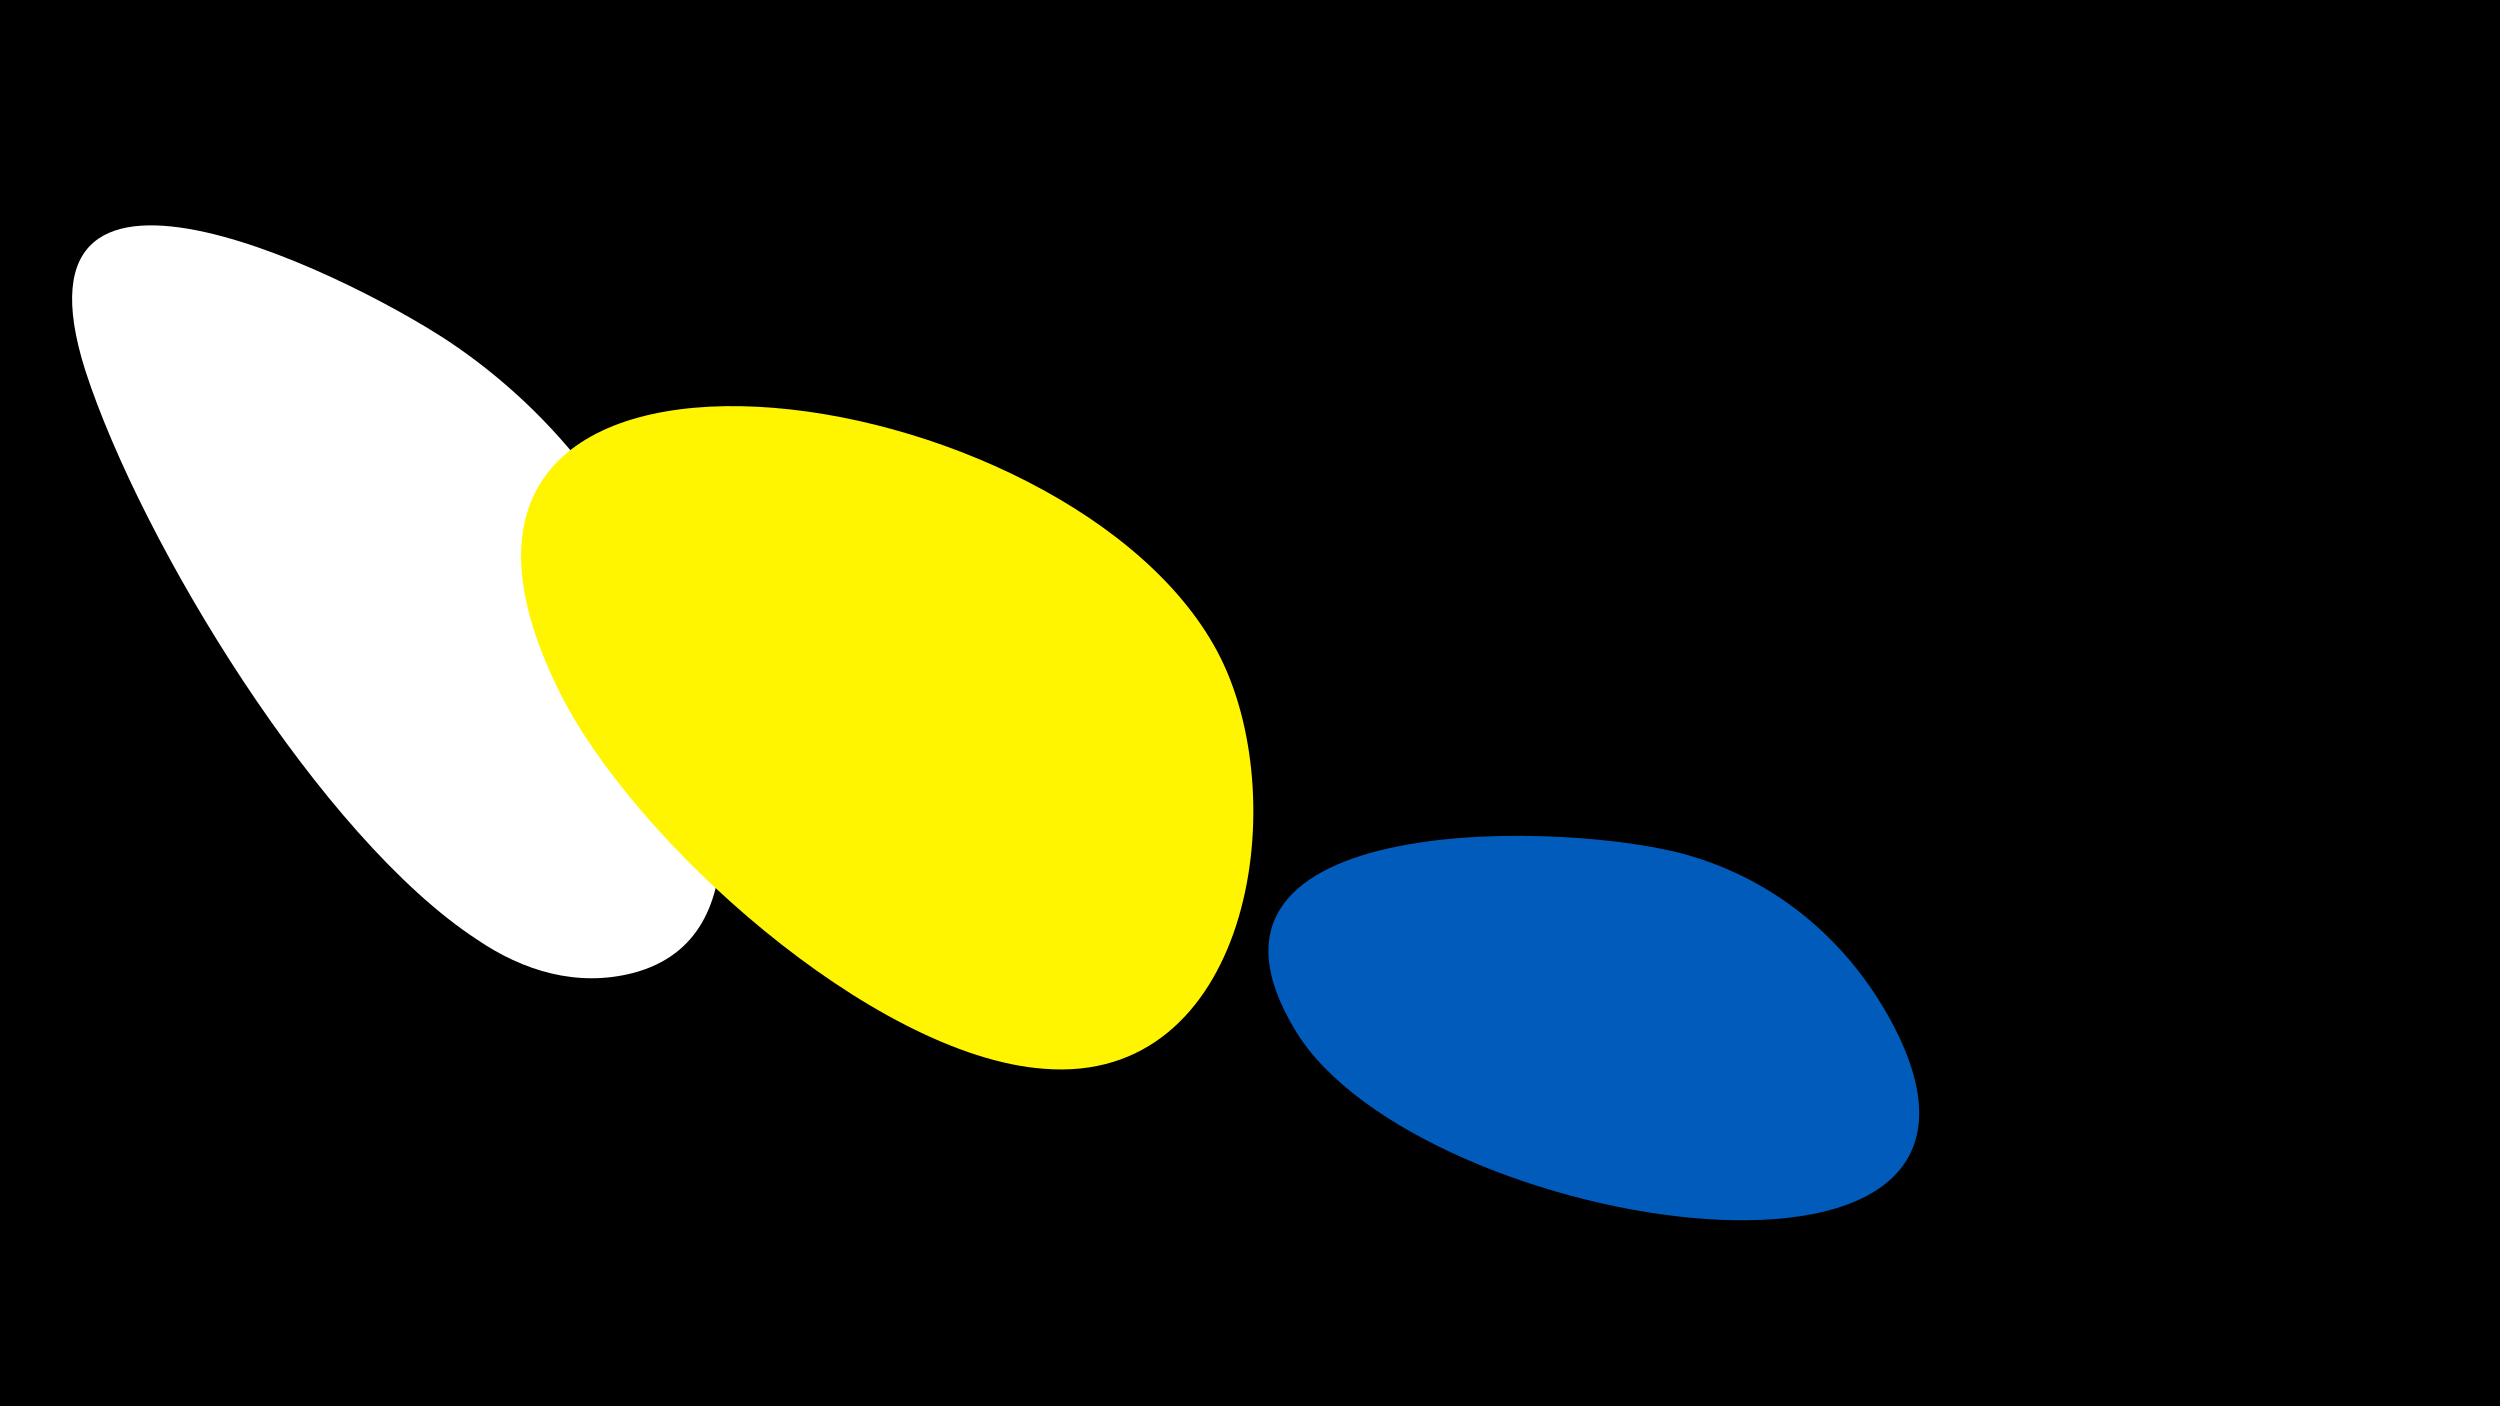 <svg width="1200" height="675" viewBox="-500 -500 1200 675" xmlns="http://www.w3.org/2000/svg"><path d="M-500-500h1200v675h-1200z" fill="#000"/><path d="M-170-182c-20-61-57-114-110-151-44-31-221-121-179 11 27 83 113 224 188 273 22 15 48 23 75 16 64-17 40-105 26-149z"  fill="#fff" /><path d="M86-184c-69-139-418-188-318 15 35 72 151 176 233 182 98 8 120-126 85-197z"  fill="#fff500" /><path d="M406-13c-21-37-54-64-94-76-55-17-256-24-190 84 59 97 371 146 284-8z"  fill="#005bbb" /></svg>